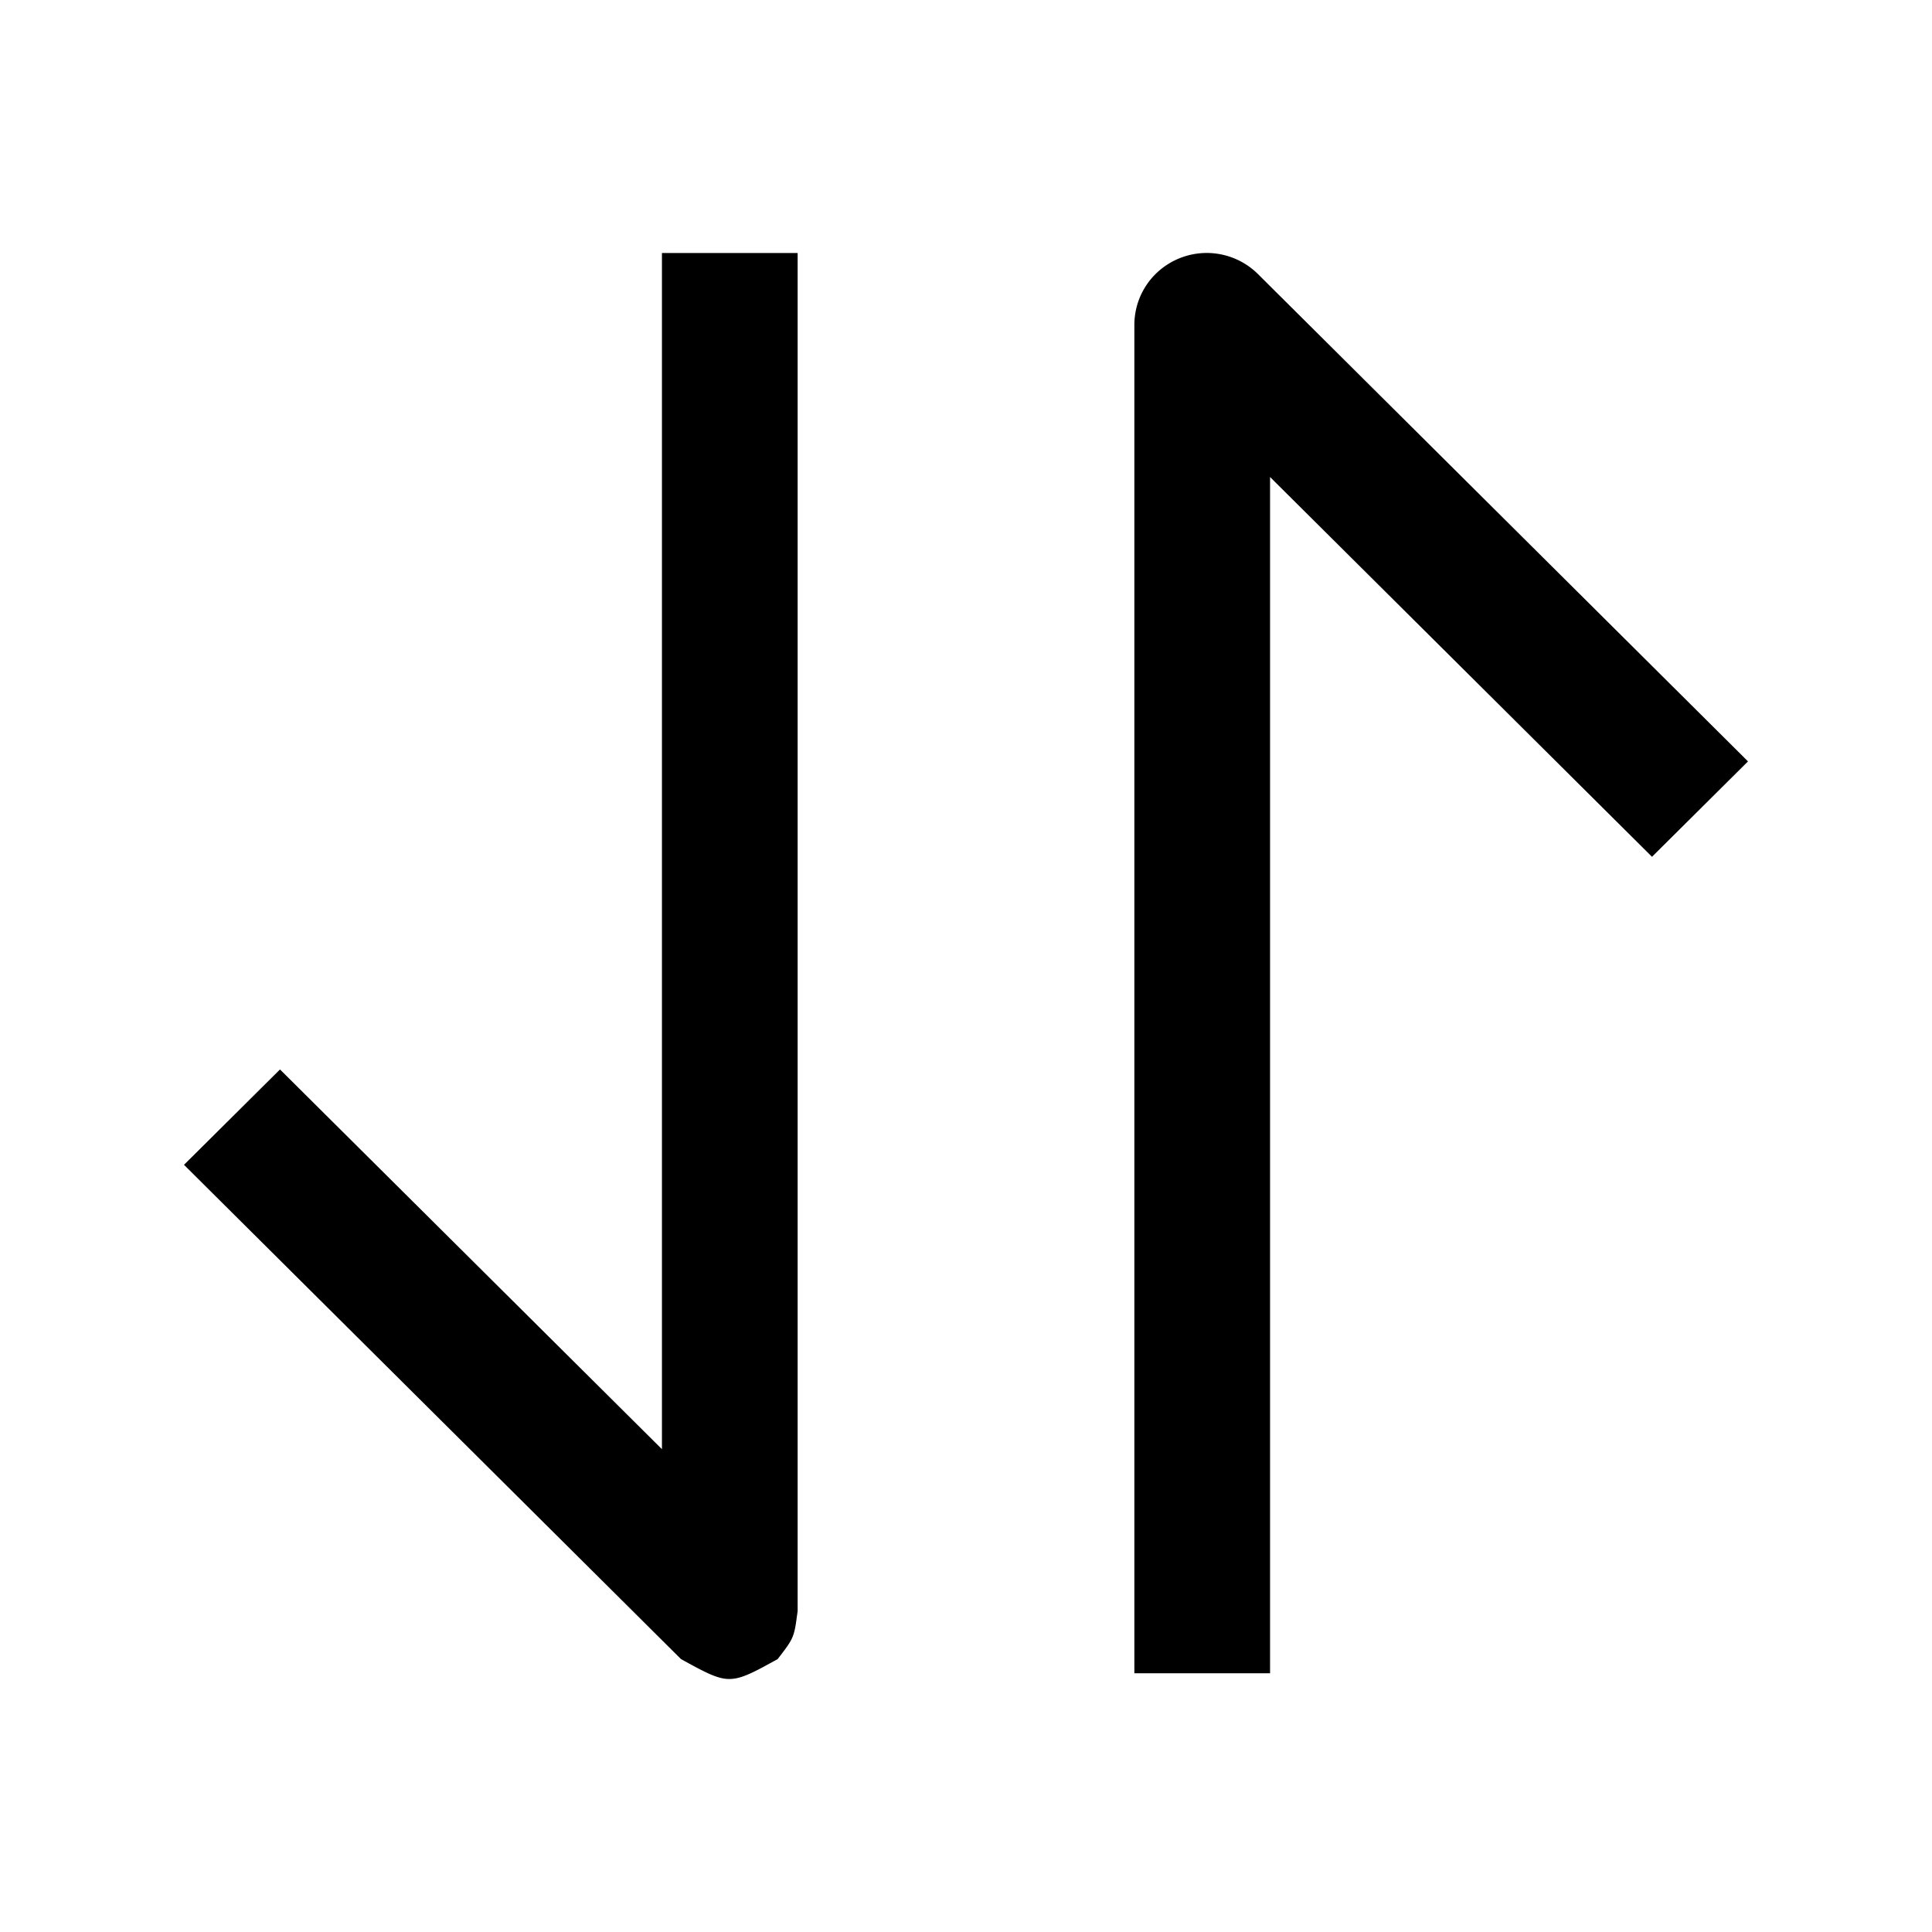 <?xml version="1.0" standalone="no"?><!DOCTYPE svg PUBLIC "-//W3C//DTD SVG 1.1//EN" "http://www.w3.org/Graphics/SVG/1.1/DTD/svg11.dtd"><svg class="icon" width="200px" height="200.00px" viewBox="0 0 1024 1024" version="1.1" xmlns="http://www.w3.org/2000/svg"><path d="M673.158 252.83v634.027h-71.924V172.251c0-10.142 4.023-19.846 11.215-26.99a38.546 38.546 0 0 1 54.296 0L926.476 403.554l-50.883 50.566-202.435-201.289zM350.842 768.122V134.095h71.924v719.823l-0.902 6.461c-1.268 8.046-2.56 9.728-9.704 18.993l-8.046 4.389c-17.92 9.46-20.578 7.997-43.154-4.389L97.524 617.374l50.883-50.542 202.435 201.265z" /></svg>